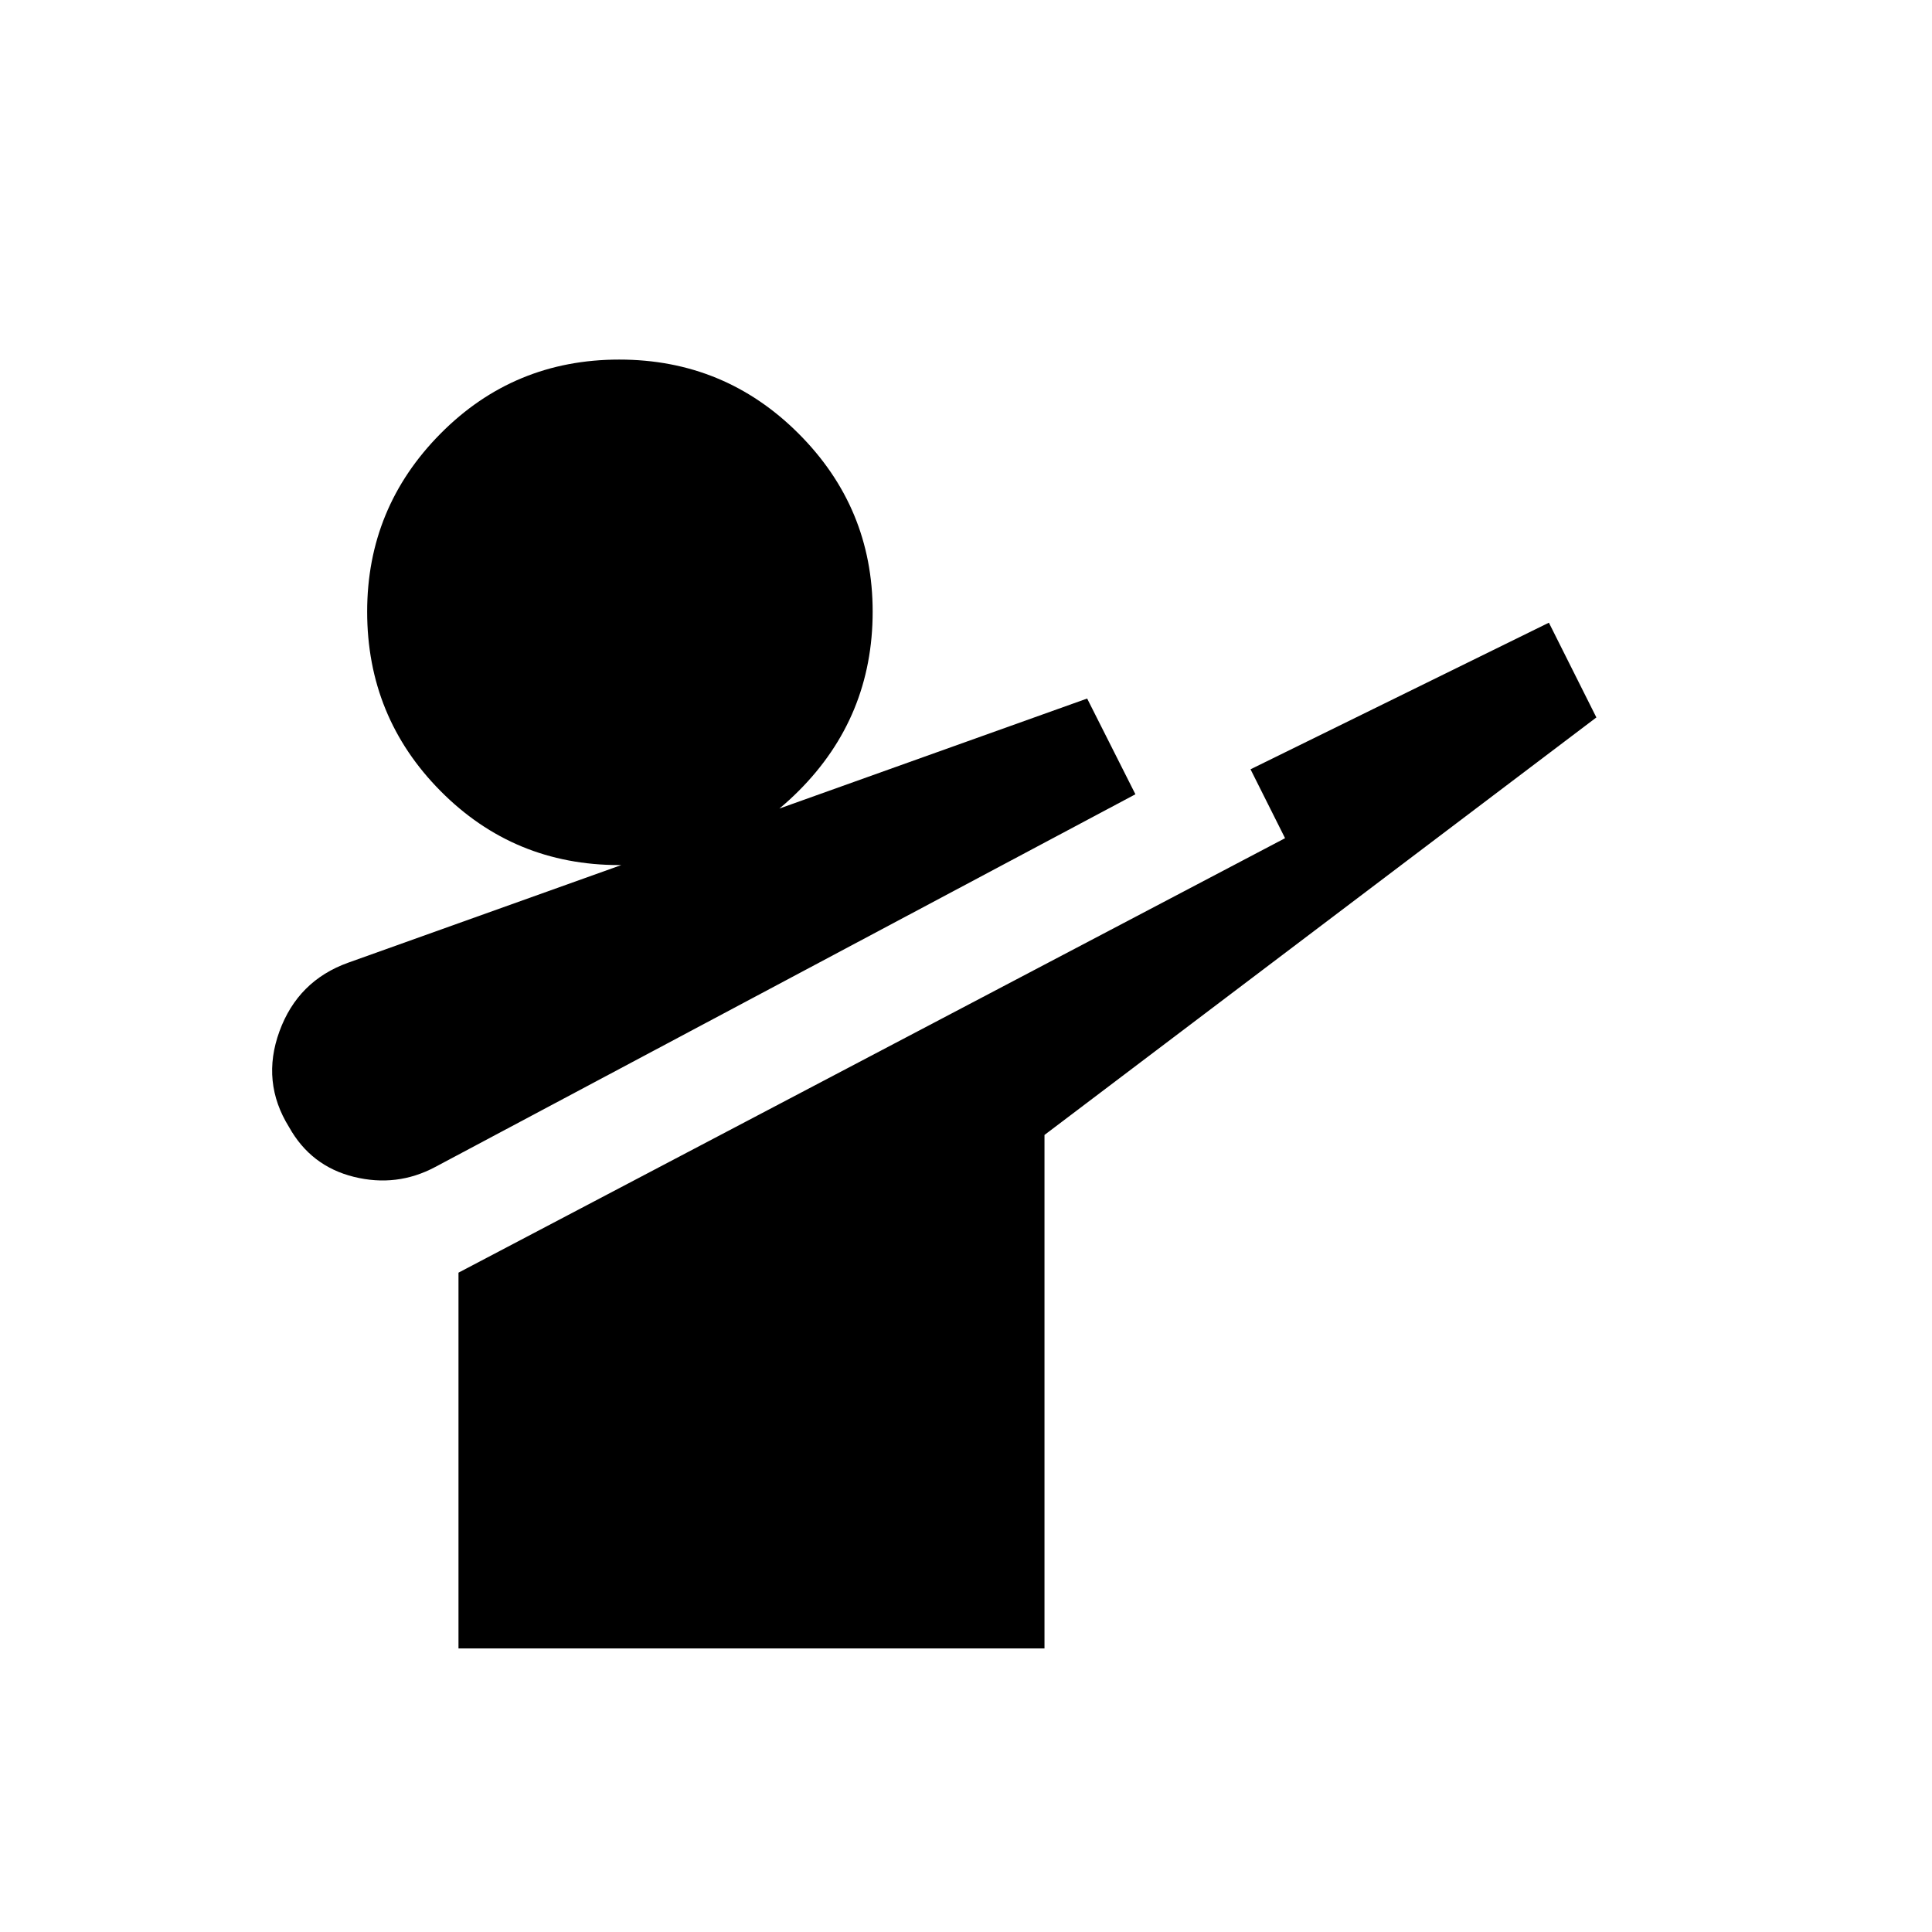 <svg xmlns="http://www.w3.org/2000/svg" height="40" viewBox="0 -960 960 960" width="40"><path d="M216.26-380.13q-19.11 10.18-40.45 4.89-21.35-5.3-32.19-24.73-13.93-22.42-4.76-47.57t34.14-34.1L540.2-612.9l23.98 47.57-347.92 185.2Zm11.56 239.23v-186.72l410.72-215.89-17.16-34.23 148.26-72.85 23.59 47.08L519-396.05v255.15H227.82Zm79.87-389.25q-52.33 0-88.79-36.8-36.46-36.79-36.46-89.13 0-51.66 36.46-88.46 36.46-36.79 88.79-36.79 52.34 0 89.13 36.79 36.8 36.8 36.8 88.46 0 52.34-36.8 89.13-36.79 36.8-89.13 36.8Z"/></svg>